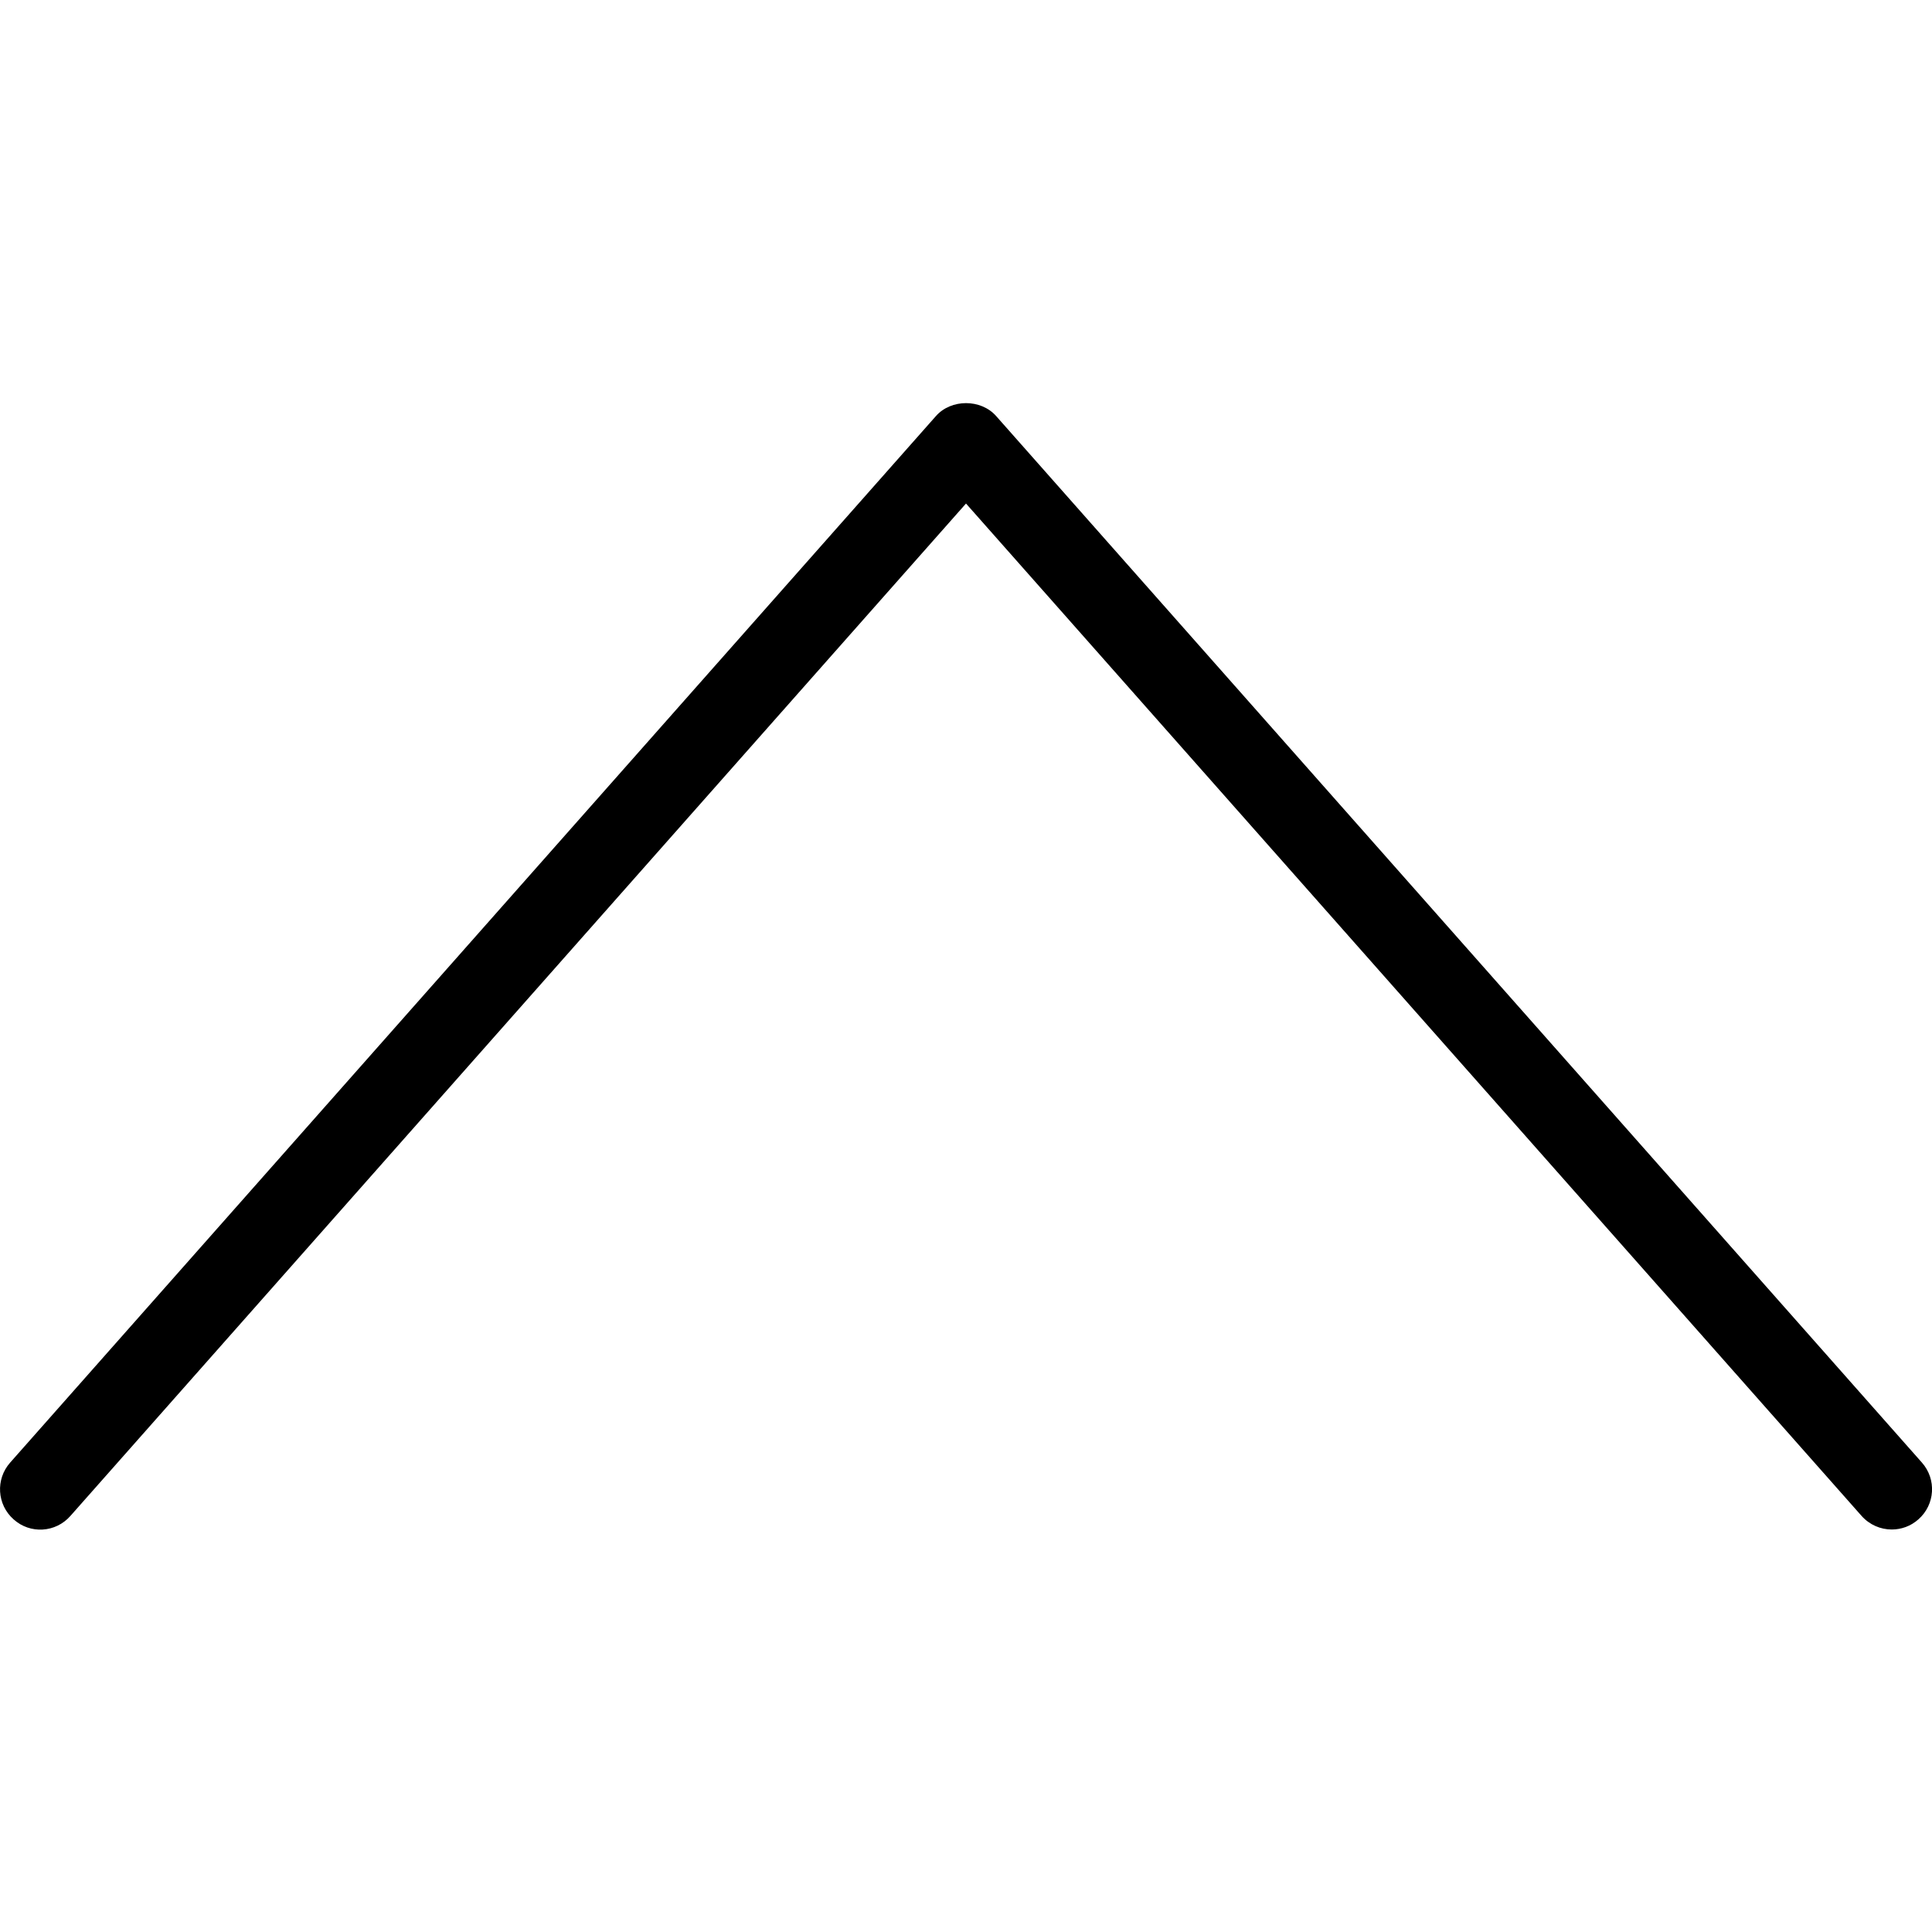 <?xml version="1.0" encoding="utf-8"?>
<!-- Generator: Adobe Illustrator 16.0.3, SVG Export Plug-In . SVG Version: 6.00 Build 0)  -->
<!DOCTYPE svg PUBLIC "-//W3C//DTD SVG 1.1//EN" "http://www.w3.org/Graphics/SVG/1.1/DTD/svg11.dtd">
<svg version="1.1" xmlns="http://www.w3.org/2000/svg" xmlns:xlink="http://www.w3.org/1999/xlink" x="0px" y="0px" width="24px"
	 height="24px" viewBox="0 0 24 24" enable-background="new 0 0 24 24" xml:space="preserve">
<g id="Outline_Icons">
	<path d="M23.875,18.169l-11.5-13c-0.189-0.215-0.56-0.215-0.749,0l-11.5,13c-0.183,0.207-0.164,0.522,0.043,0.705
		c0.206,0.186,0.523,0.166,0.706-0.043L12,6.255l11.125,12.576C23.225,18.943,23.362,19,23.5,19c0.118,0,0.236-0.041,0.331-0.126
		C24.039,18.691,24.058,18.376,23.875,18.169z"/>
</g>
</svg>
